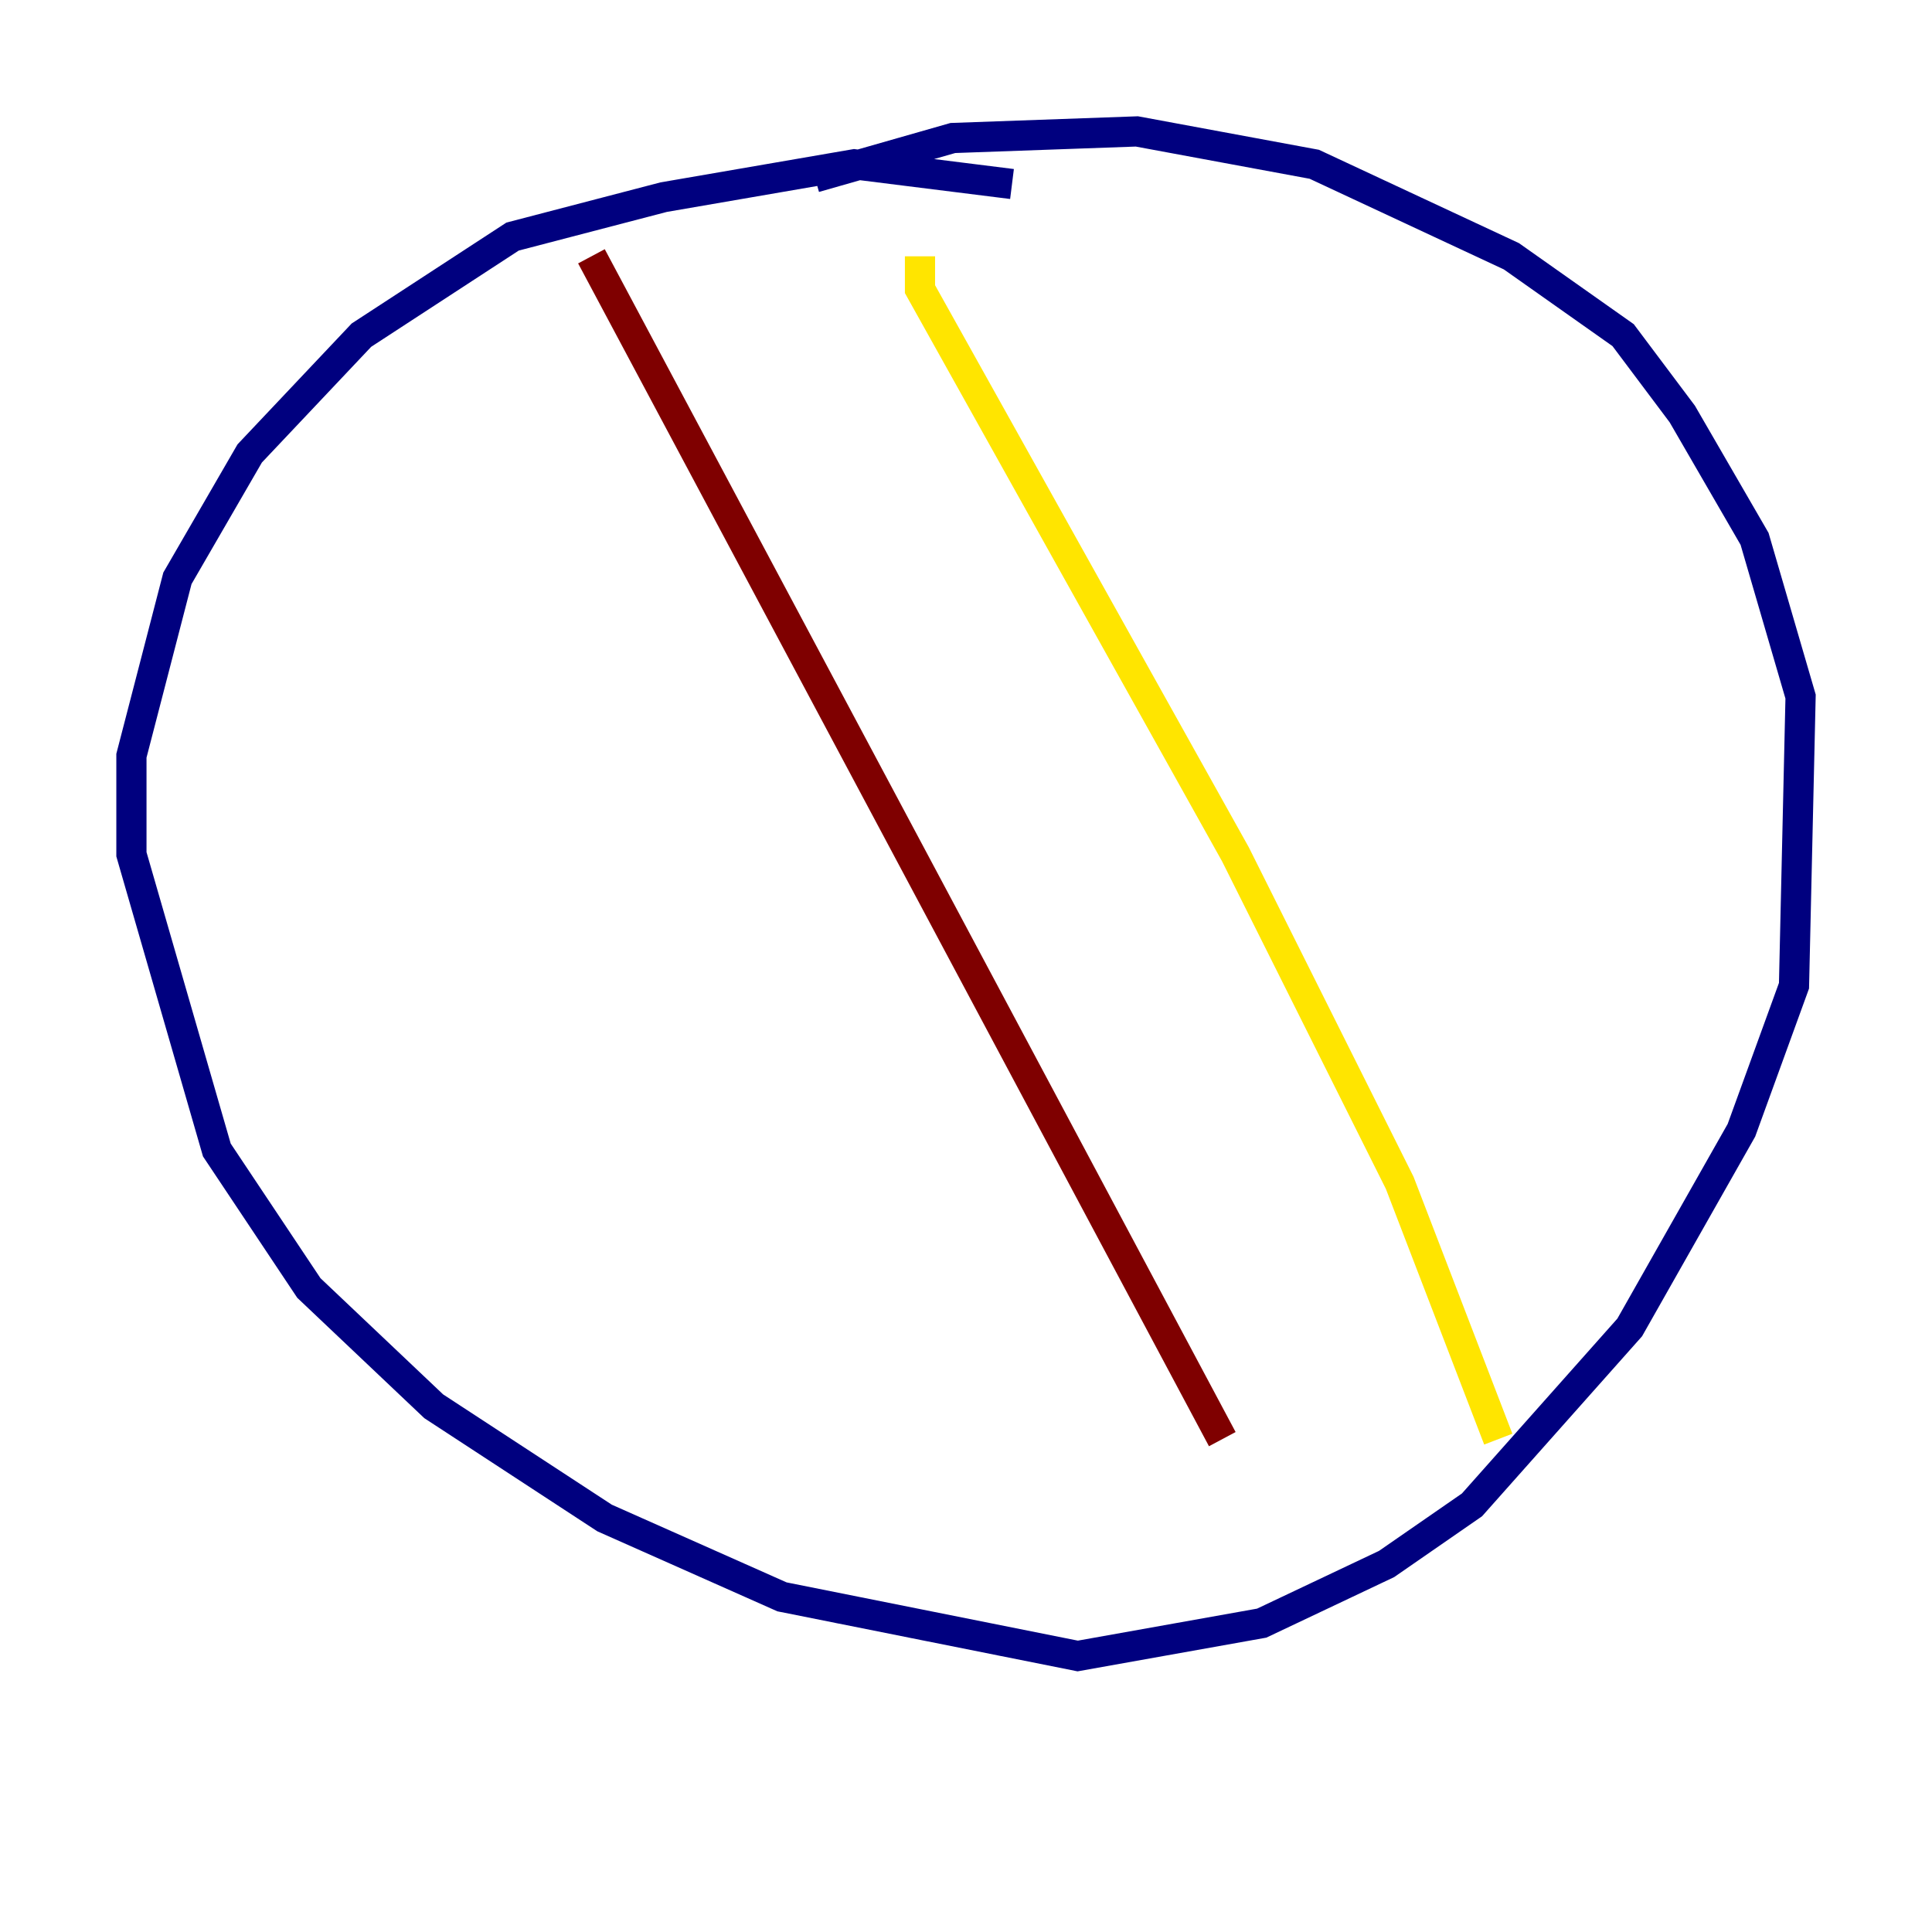 <?xml version="1.0" encoding="utf-8" ?>
<svg baseProfile="tiny" height="128" version="1.2" viewBox="0,0,128,128" width="128" xmlns="http://www.w3.org/2000/svg" xmlns:ev="http://www.w3.org/2001/xml-events" xmlns:xlink="http://www.w3.org/1999/xlink"><defs /><polyline fill="none" points="67.048,12.191 56.599,10.884 43.973,13.061 33.959,15.674 23.946,22.204 16.544,30.041 11.755,38.313 8.707,50.068 8.707,56.599 14.367,76.191 20.463,85.333 28.735,93.17 40.054,100.571 51.809,105.796 71.401,109.714 83.592,107.537 91.864,103.619 97.524,99.701 107.973,87.946 115.374,74.884 118.857,65.306 119.293,46.15 116.245,35.701 111.456,27.429 107.537,22.204 100.136,16.98 87.075,10.884 75.32,8.707 63.129,9.143 53.986,11.755" stroke="#00007f" stroke-width="2" /><polyline fill="none" points="67.918,20.898 67.918,20.898" stroke="#00d4ff" stroke-width="2" /><polyline fill="none" points="60.952,16.98 60.952,19.157 81.85,56.599 92.735,78.367 99.265,95.347" stroke="#ffe500" stroke-width="2" /><polyline fill="none" points="39.184,16.98 80.98,95.347" stroke="#7f0000" stroke-width="2" /></svg>